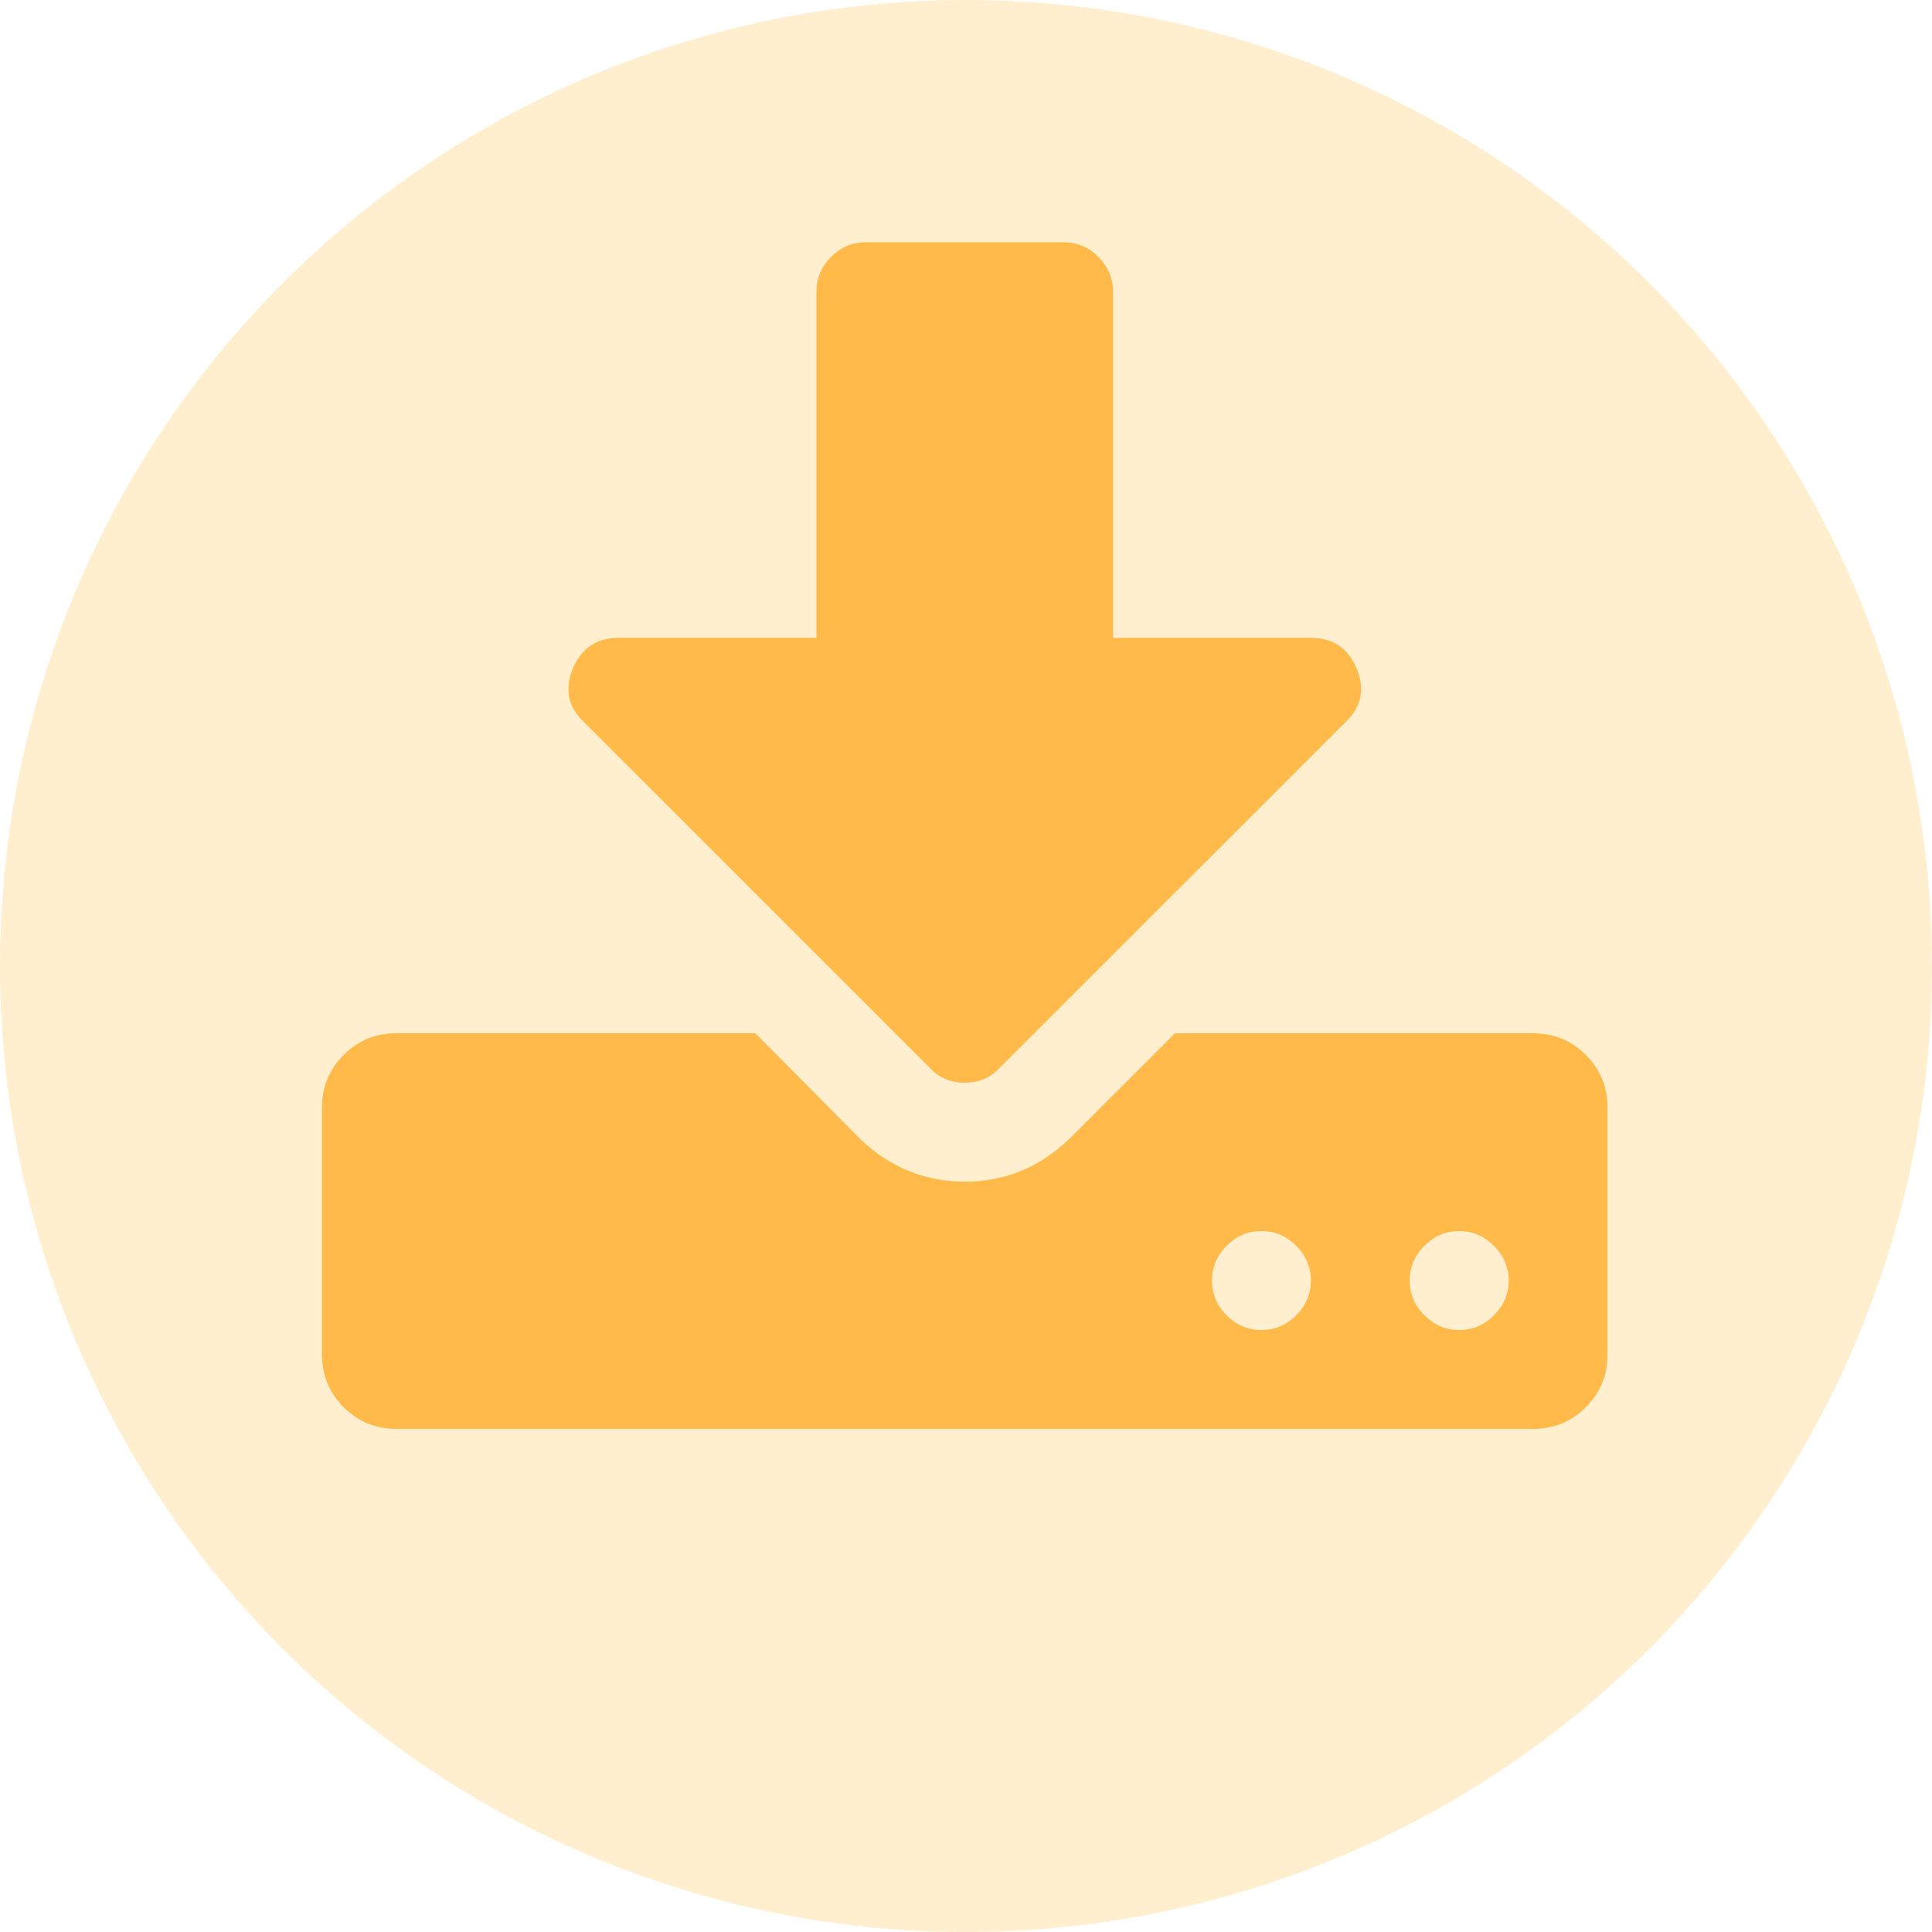 <?xml version="1.0" encoding="UTF-8"?>
<svg width="24px" height="24px" viewBox="0 0 24 24" version="1.1" xmlns="http://www.w3.org/2000/svg" xmlns:xlink="http://www.w3.org/1999/xlink">
    <!-- Generator: Sketch 52.6 (67491) - http://www.bohemiancoding.com/sketch -->
    <title>Group 3</title>
    <desc>Created with Sketch.</desc>
    <g id="Web" stroke="none" stroke-width="1" fill="none" fill-rule="evenodd">
        <g id="4-User-Order-2---1" transform="translate(-890, -580)">
            <g id="Group-10" transform="translate(313, 73)">
                <g id="Group" transform="translate(92, 507)">
                    <g id="Group-3" transform="translate(485, 0)">
                        <circle id="Oval" fill-opacity="0.25" fill="#FFC240" cx="12" cy="12" r="12"></circle>
                        <path d="M19.7,13.105 C19.521,12.926 19.304,12.836 19.048,12.836 L14.595,12.836 L13.29,14.142 C12.919,14.5 12.484,14.679 11.985,14.679 C11.486,14.679 11.05,14.5 10.679,14.142 L9.384,12.836 L4.921,12.836 C4.665,12.836 4.448,12.926 4.269,13.105 C4.09,13.284 4,13.502 4,13.758 L4,16.829 C4,17.085 4.09,17.302 4.269,17.481 C4.448,17.66 4.665,17.75 4.921,17.75 L19.048,17.75 C19.304,17.75 19.521,17.66 19.7,17.481 C19.88,17.302 19.969,17.085 19.969,16.829 L19.969,13.758 C19.969,13.502 19.88,13.284 19.7,13.105 Z M16.102,16.339 C15.98,16.461 15.836,16.522 15.67,16.522 C15.503,16.522 15.359,16.461 15.238,16.339 C15.116,16.218 15.056,16.074 15.056,15.907 C15.056,15.741 15.116,15.597 15.238,15.476 C15.359,15.354 15.503,15.293 15.67,15.293 C15.836,15.293 15.98,15.354 16.102,15.476 C16.223,15.597 16.284,15.741 16.284,15.907 C16.284,16.074 16.223,16.218 16.102,16.339 Z M18.558,16.339 C18.437,16.461 18.293,16.522 18.126,16.522 C17.96,16.522 17.816,16.461 17.695,16.339 C17.573,16.218 17.512,16.074 17.512,15.907 C17.512,15.741 17.573,15.597 17.695,15.476 C17.816,15.354 17.96,15.293 18.126,15.293 C18.293,15.293 18.437,15.354 18.558,15.476 C18.68,15.597 18.741,15.741 18.741,15.907 C18.741,16.074 18.68,16.218 18.558,16.339 Z" id="Shape" fill="#FFBA4A" fill-rule="nonzero"></path>
                        <path d="M11.553,13.268 C11.668,13.39 11.812,13.45 11.985,13.45 C12.157,13.45 12.301,13.39 12.416,13.268 L16.716,8.969 C16.914,8.783 16.959,8.559 16.85,8.297 C16.742,8.048 16.553,7.923 16.284,7.923 L13.827,7.923 L13.827,3.623 C13.827,3.457 13.766,3.313 13.645,3.191 C13.523,3.07 13.379,3.009 13.213,3.009 L10.756,3.009 C10.59,3.009 10.446,3.07 10.324,3.191 C10.203,3.313 10.142,3.457 10.142,3.623 L10.142,7.923 L7.685,7.923 C7.416,7.923 7.228,8.048 7.119,8.297 C7.01,8.559 7.055,8.783 7.253,8.969 L11.553,13.268 Z" id="Path" fill="#FFBA4A" fill-rule="nonzero"></path>
                    </g>
                </g>
            </g>
        </g>
    </g>
</svg>